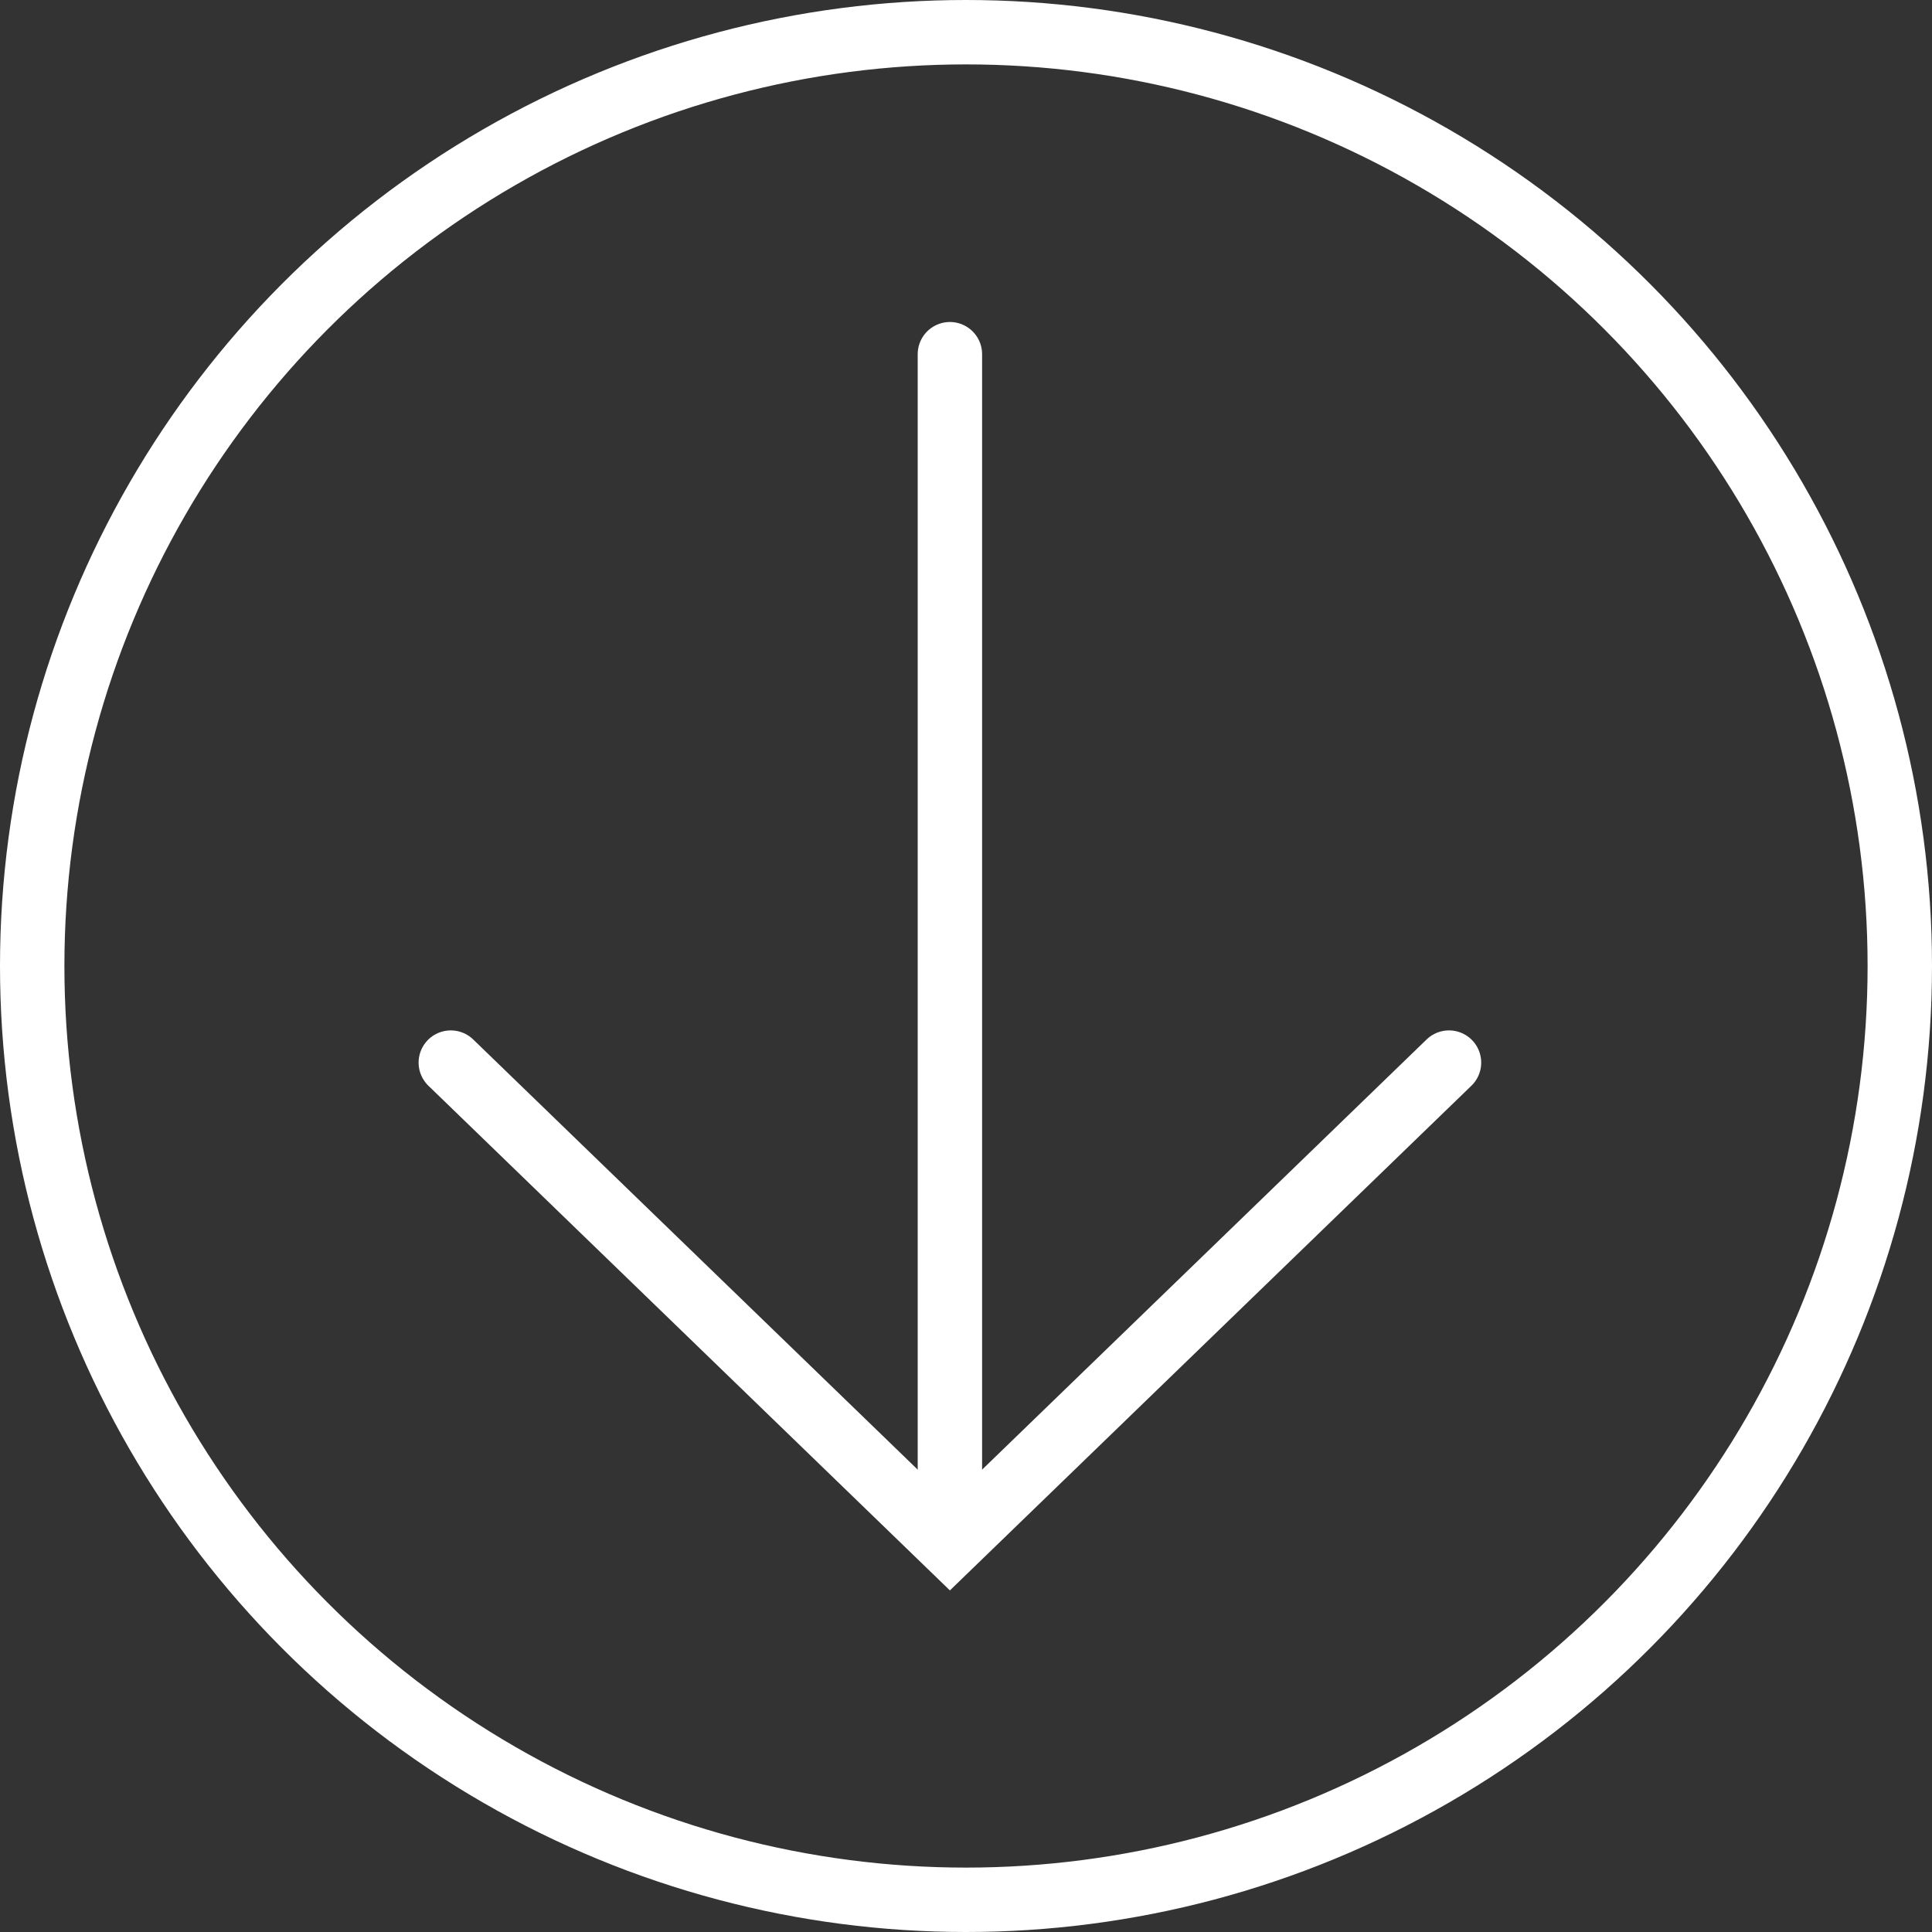 <?xml version="1.0" encoding="UTF-8"?>
<svg width="60px" height="60px" viewBox="0 0 60 60" version="1.1" xmlns="http://www.w3.org/2000/svg" xmlns:xlink="http://www.w3.org/1999/xlink">
    <rect x="0" y="0" width="60" height="60" fill="#333333" stroke="none"/>
    <!-- Generator: Sketch 53.2 (72643) - https://sketchapp.com -->
    <title>down-arrow</title>
    <desc>Created with Sketch.</desc>
    <g id="Page-1" stroke="none" stroke-width="1" fill="none" fill-rule="evenodd">
        <g id="LP-full-desktop" transform="translate(-681, -720)" fill-rule="nonzero" stroke="#FFFFFF" stroke-width="2">
            <g id="down-arrow" transform="translate(682, 721)">
                <polyline id="Path-5" stroke-linecap="round" points="13 32 28.5 47 44 32"></polyline>
                <path d="M28.5,10 L28.5,46" id="Path-6" stroke-linecap="round"></path>
                <circle id="Oval" cx="29" cy="29" r="29"></circle>
            </g>
        </g>
    </g>
</svg>